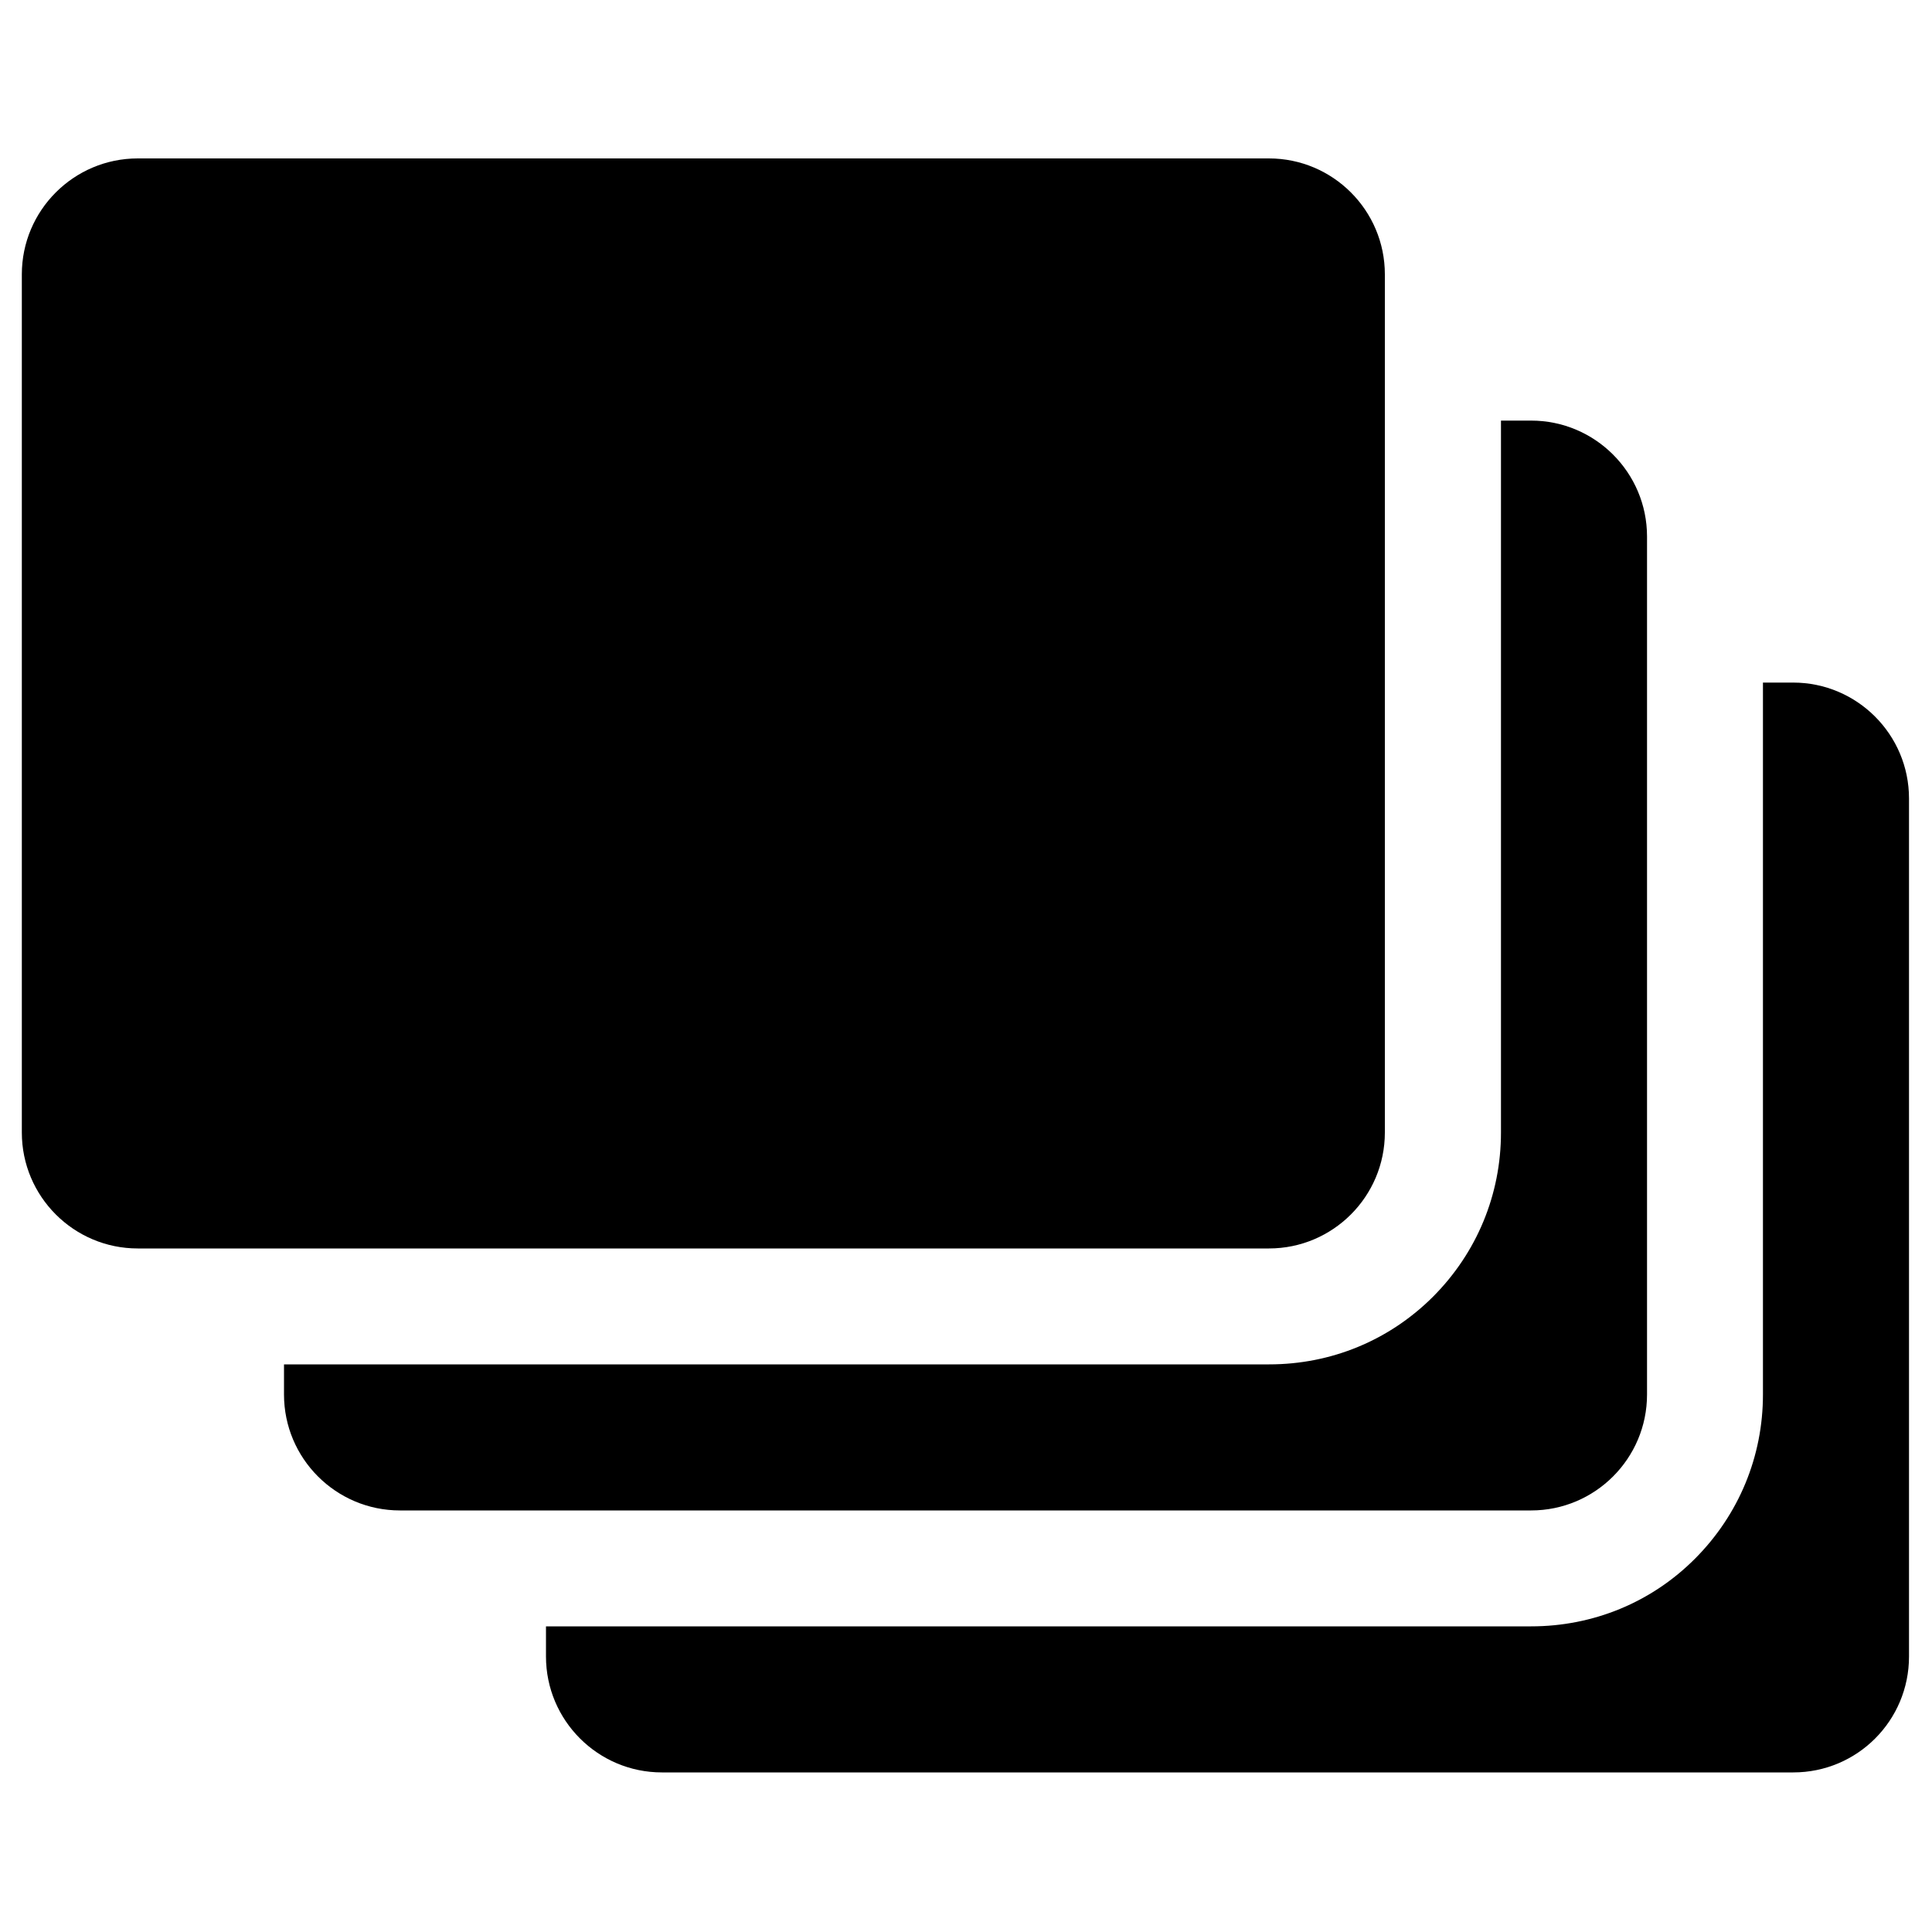 <?xml version="1.0" encoding="utf-8"?>
<!-- Generator: Adobe Illustrator 18.0.0, SVG Export Plug-In . SVG Version: 6.00 Build 0)  -->
<!DOCTYPE svg PUBLIC "-//W3C//DTD SVG 1.1//EN" "http://www.w3.org/Graphics/SVG/1.1/DTD/svg11.dtd">
<svg version="1.1" id="Layer_1" xmlns="http://www.w3.org/2000/svg" xmlns:xlink="http://www.w3.org/1999/xlink" x="0px" y="0px"
	 width="1000px" height="1000px" viewBox="0 0 1000 1000" enable-background="new 0 0 1000 1000" xml:space="preserve">
<path d="M988.1,857.4V413.3c0-33.1-26.9-60-60-60h-15.6v368.5c0,32.1-12.5,62.2-35.1,84.9s-52.8,35.1-84.9,35.1H282.6v15.6
	c0,33.1,26.9,60,60,60h585.6C961.3,917.4,988.1,890.6,988.1,857.4z"/>
<path d="M282.6,706.2h-30h-30h-75.6v15.6c0,33.1,26.9,60,60,60h15.6h30h30h509.9c33.1,0,60-26.9,60-60V353.3v-30v-30v-15.6
	c0-33.1-26.9-60-60-60h-15.6v75.6v30v30v232.9c0,32.1-12.5,62.2-35.1,84.9c-22.7,22.7-52.8,35.1-84.9,35.1H282.6z"/>
<path d="M11.3,586.2c0,33.1,26.9,60,60,60h15.6h30h30h75.6h30h30h374.3c33.1,0,60-26.9,60-60V353.3v-30v-30v-75.6v-30v-30V142
	c0-33.1-26.9-60-60-60H71.3c-33.1,0-60,26.9-60,60V586.2z"/>
</svg>
